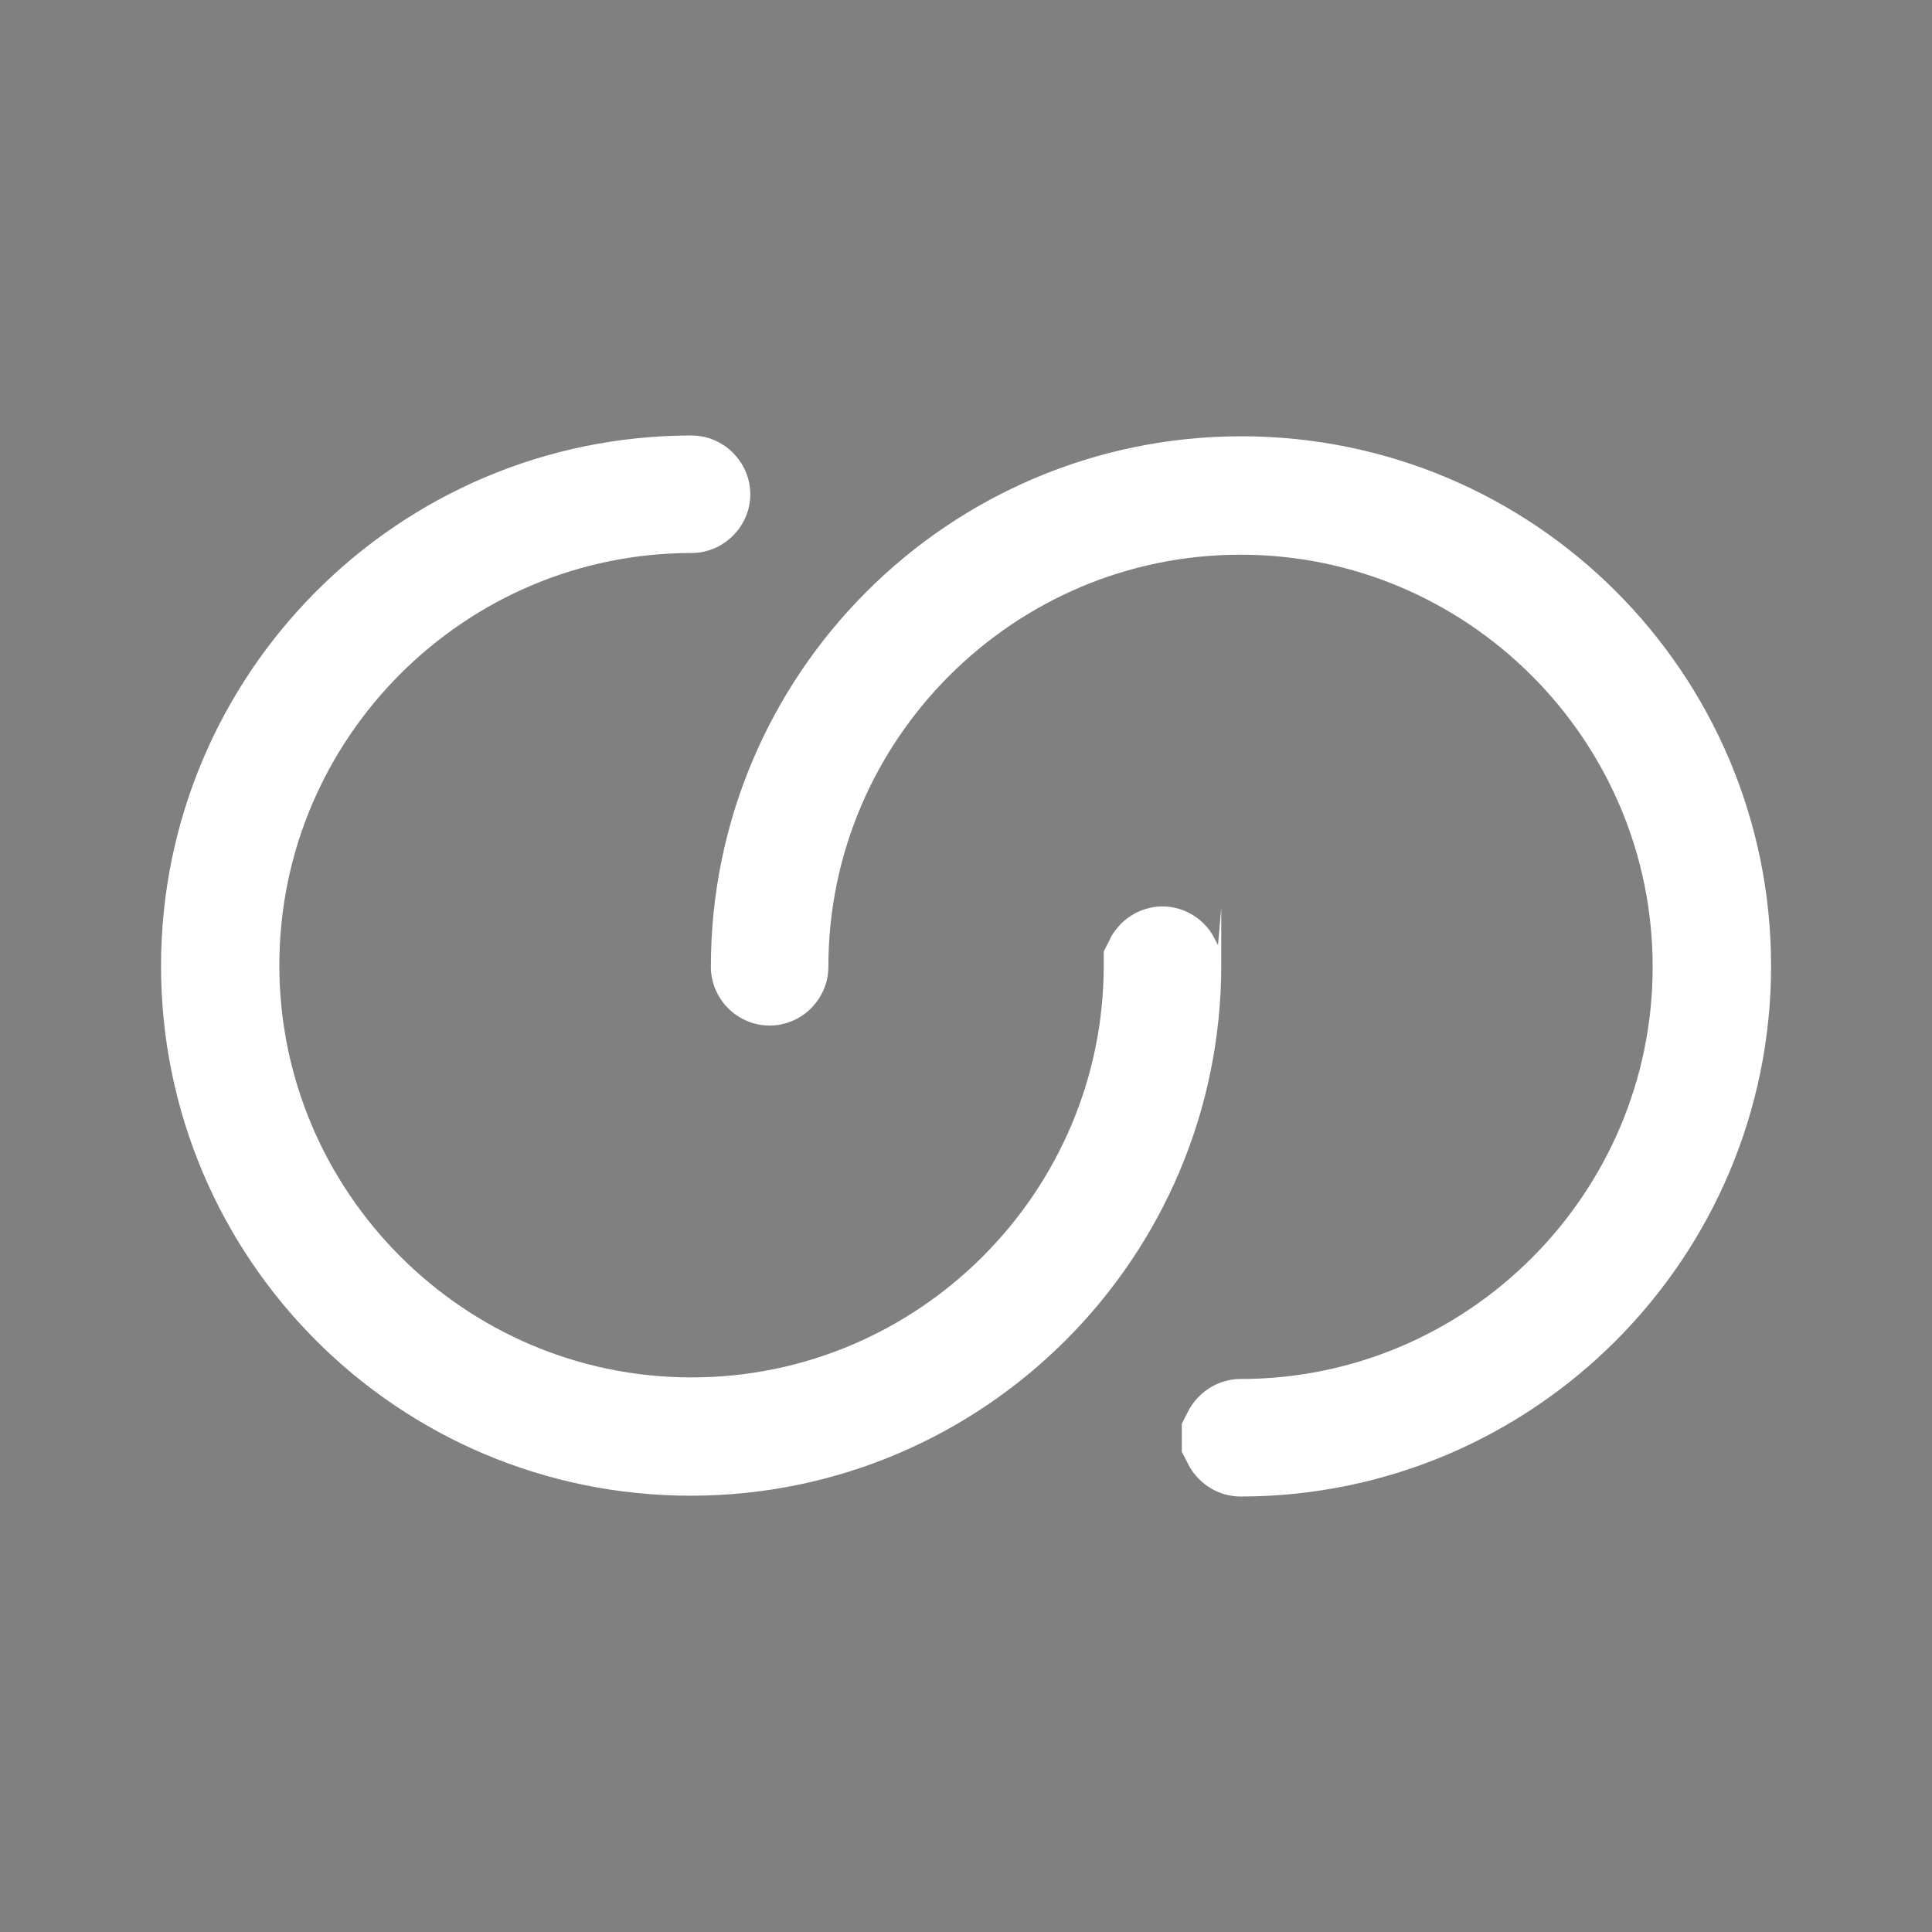 <svg xmlns="http://www.w3.org/2000/svg" width="17" height="17" viewBox="0 0 17 17" fill="none">
  <rect x="0" y="0" width="17" height="17" fill="#808080" stroke="none"/>
  <path d="M10.916 12.668C10.914 12.668 10.913 12.668 10.912 12.667C10.91 12.666 10.907 12.665 10.905 12.662C10.902 12.66 10.9 12.657 10.899 12.655C10.899 12.654 10.899 12.652 10.899 12.651C10.899 12.649 10.899 12.648 10.899 12.647C10.9 12.645 10.902 12.642 10.905 12.64C10.907 12.637 10.91 12.636 10.912 12.635C10.913 12.634 10.914 12.634 10.916 12.634C13.189 12.634 15.042 10.781 15.042 8.507C15.042 6.234 13.189 4.381 10.916 4.381C8.642 4.381 6.789 6.234 6.789 8.507C6.789 8.509 6.789 8.51 6.788 8.511C6.787 8.513 6.786 8.516 6.783 8.519C6.781 8.521 6.778 8.523 6.776 8.523C6.775 8.524 6.773 8.524 6.772 8.524C6.77 8.524 6.769 8.524 6.768 8.523C6.766 8.523 6.763 8.521 6.761 8.519C6.758 8.516 6.757 8.513 6.756 8.511C6.755 8.51 6.755 8.509 6.755 8.507C6.755 6.212 8.621 4.339 10.923 4.339C13.225 4.339 15.084 6.205 15.084 8.5C15.084 10.796 13.217 12.668 10.916 12.668Z" fill="#292D32" stroke="white"/>
  <path d="M6.085 4.332C6.086 4.332 6.088 4.332 6.089 4.333C6.091 4.334 6.094 4.335 6.096 4.338C6.099 4.34 6.1 4.343 6.101 4.345C6.102 4.346 6.102 4.348 6.102 4.349C6.102 4.351 6.102 4.352 6.101 4.353C6.1 4.355 6.099 4.358 6.096 4.36C6.094 4.363 6.091 4.365 6.089 4.365C6.088 4.366 6.086 4.366 6.085 4.366C3.811 4.366 1.958 6.219 1.958 8.493C1.958 10.767 3.811 12.62 6.085 12.62C8.359 12.62 10.212 10.767 10.212 8.493C10.212 8.491 10.212 8.49 10.212 8.489C10.213 8.487 10.215 8.484 10.217 8.482C10.22 8.479 10.223 8.477 10.225 8.477C10.226 8.476 10.227 8.476 10.229 8.476C10.229 8.476 10.23 8.476 10.23 8.476C10.231 8.476 10.232 8.476 10.233 8.477C10.235 8.477 10.237 8.479 10.24 8.482C10.242 8.484 10.244 8.487 10.245 8.489C10.245 8.49 10.245 8.491 10.246 8.491C10.246 8.492 10.246 8.492 10.246 8.493C10.246 10.789 8.38 12.661 6.078 12.661C3.776 12.661 1.917 10.796 1.917 8.5C1.917 6.204 3.783 4.332 6.085 4.332Z" fill="white" stroke="white"/>
</svg>